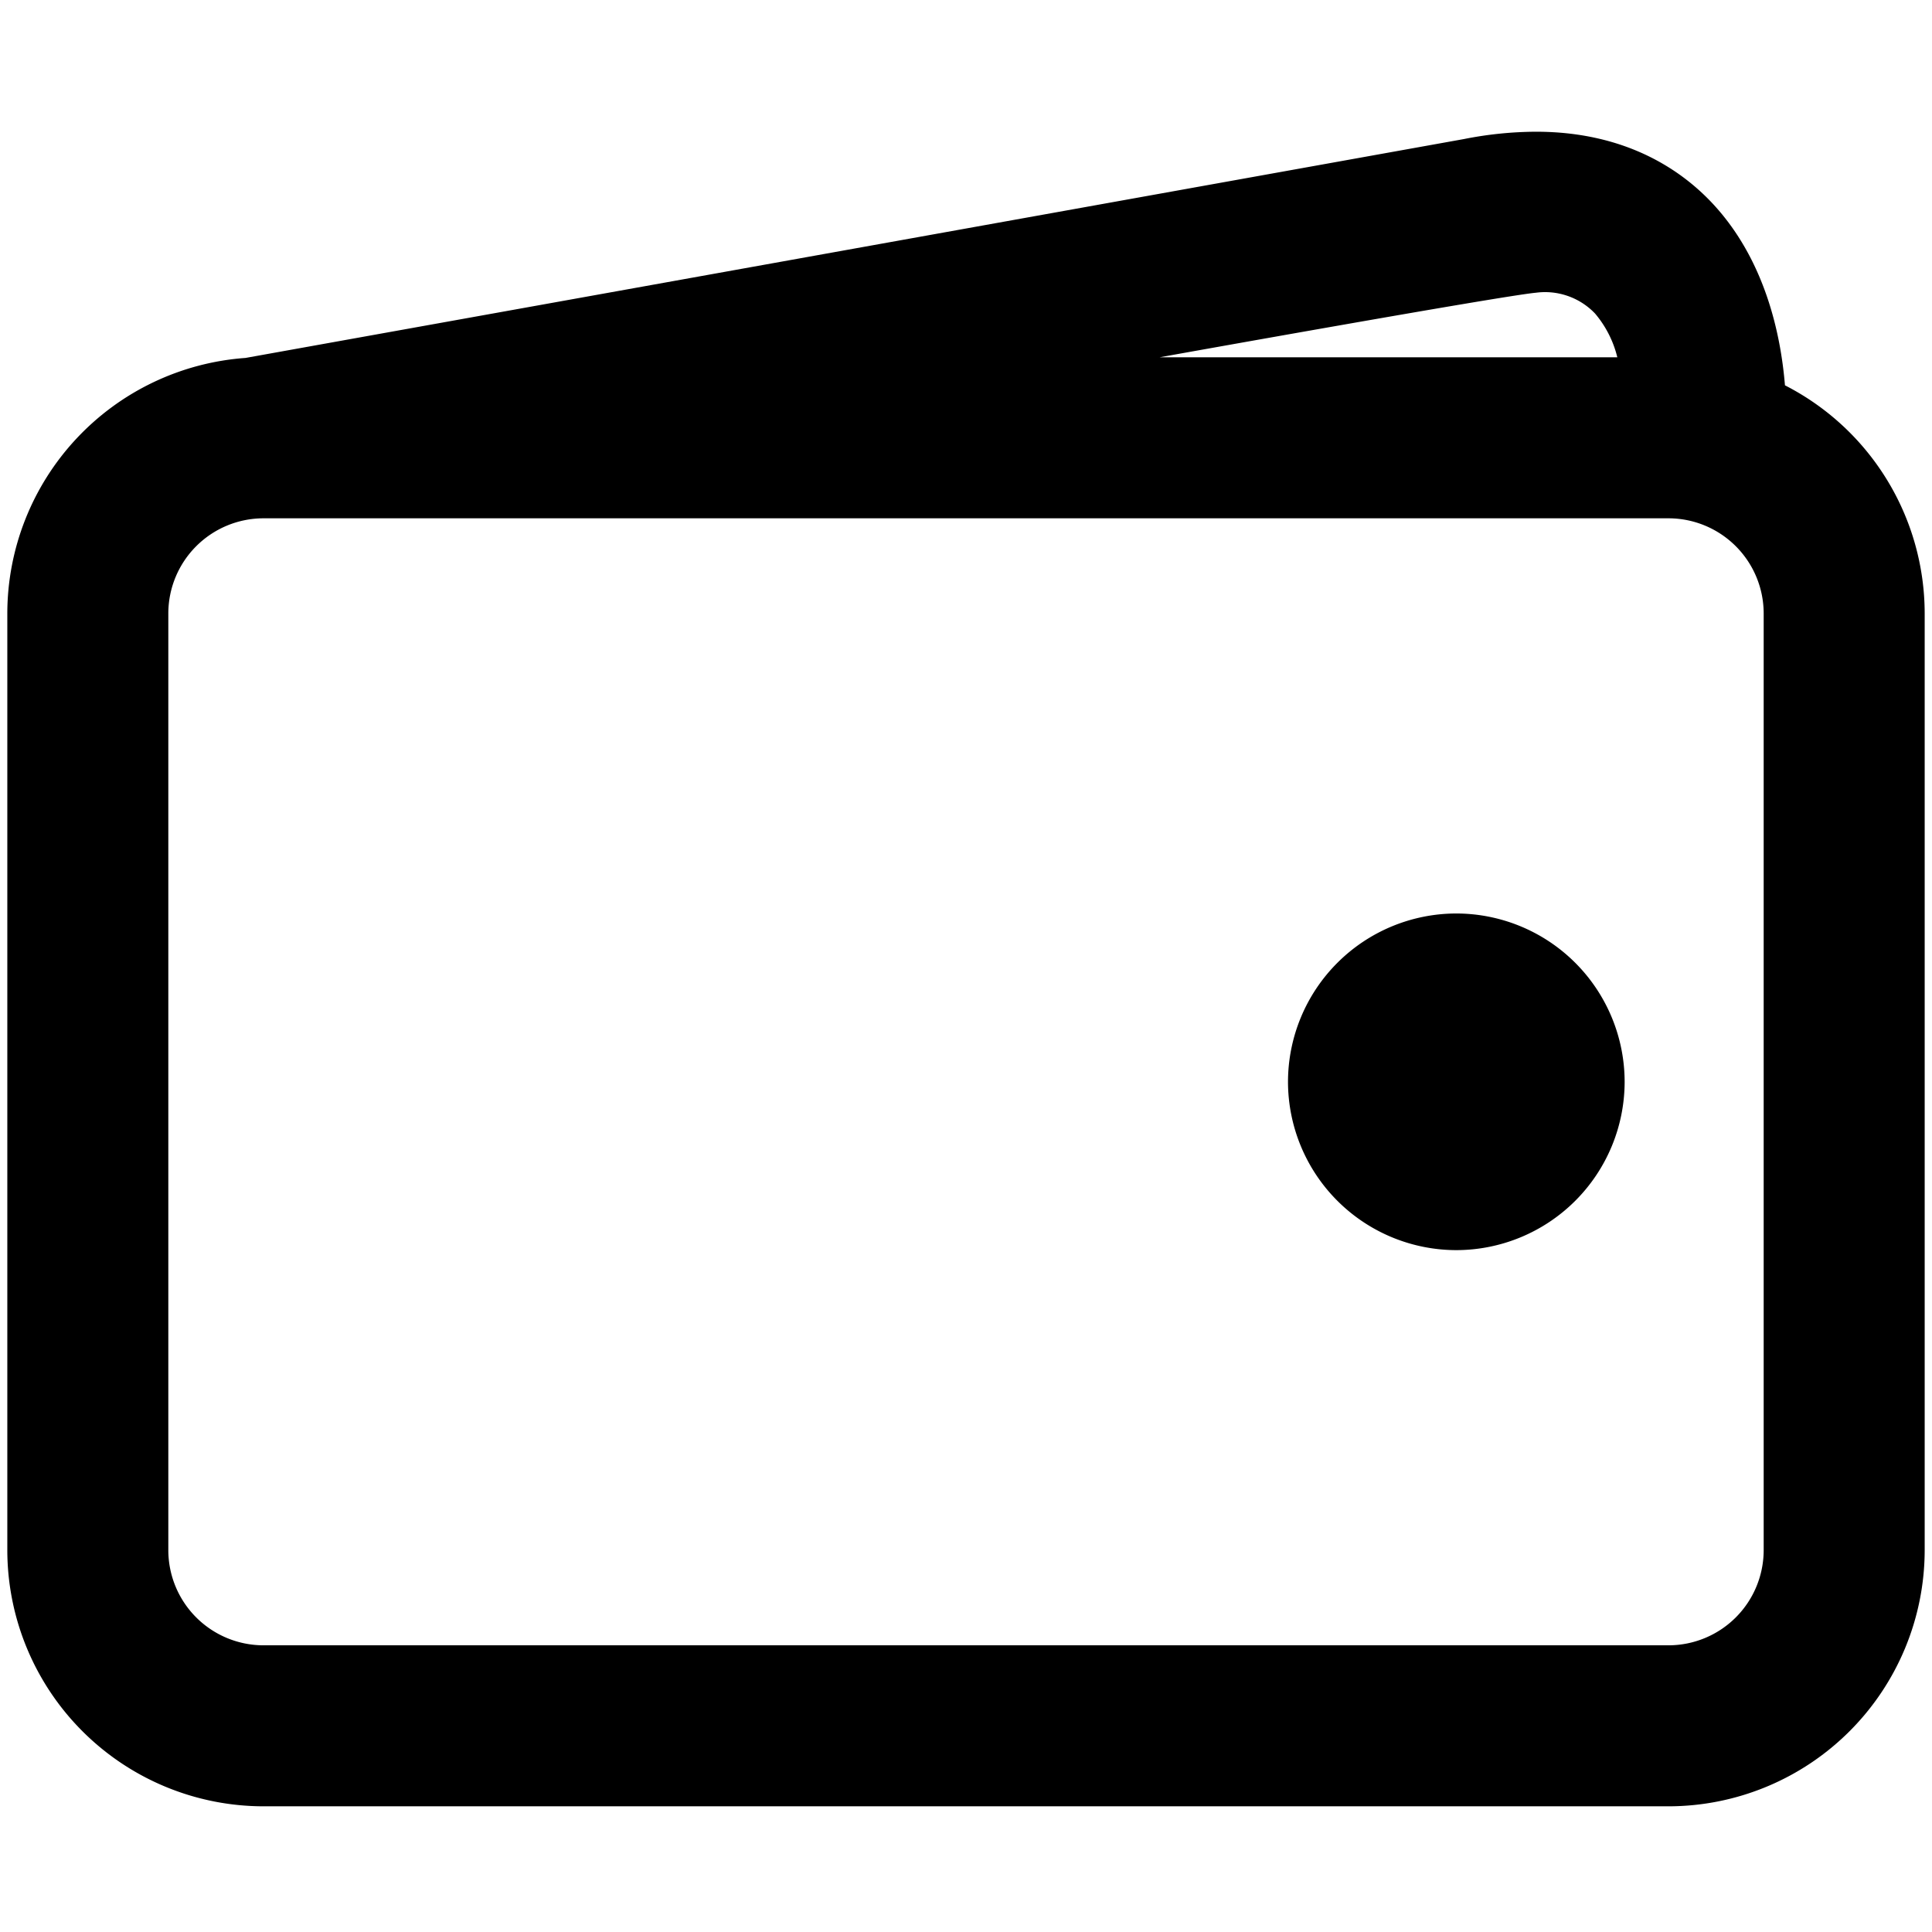 <svg xmlns="http://www.w3.org/2000/svg" viewBox="0 0 264 264">
    <path d="M36 246.825a35.039 35.039 0 0 1-35-35v-128a35.047 35.047 0 0 1 32.545-34.914l166.51-29.912a51.466 51.466 0 0 1 9.817-1c12.548 0 20.174 5.462 24.363 10.043 6.967 7.623 9.1 17.631 9.672 24.611A35.038 35.038 0 0 1 263 83.825v128a35.04 35.04 0 0 1-35 35Zm-13-163v128a13.014 13.014 0 0 0 13 13h192a13.014 13.014 0 0 0 13-13v-128a13.015 13.015 0 0 0-13-13H36a13.015 13.015 0 0 0-13 13Zm135.44-35H221a14.579 14.579 0 0 0-3.037-5.977 9.441 9.441 0 0 0-8.09-2.848c-4.432.387-51.433 8.825-51.433 8.825Zm17.56 99a23.027 23.027 0 0 1 23-23 23.025 23.025 0 0 1 23 23 23.025 23.025 0 0 1-23 23 23.026 23.026 0 0 1-23-23Z"/>
</svg>
